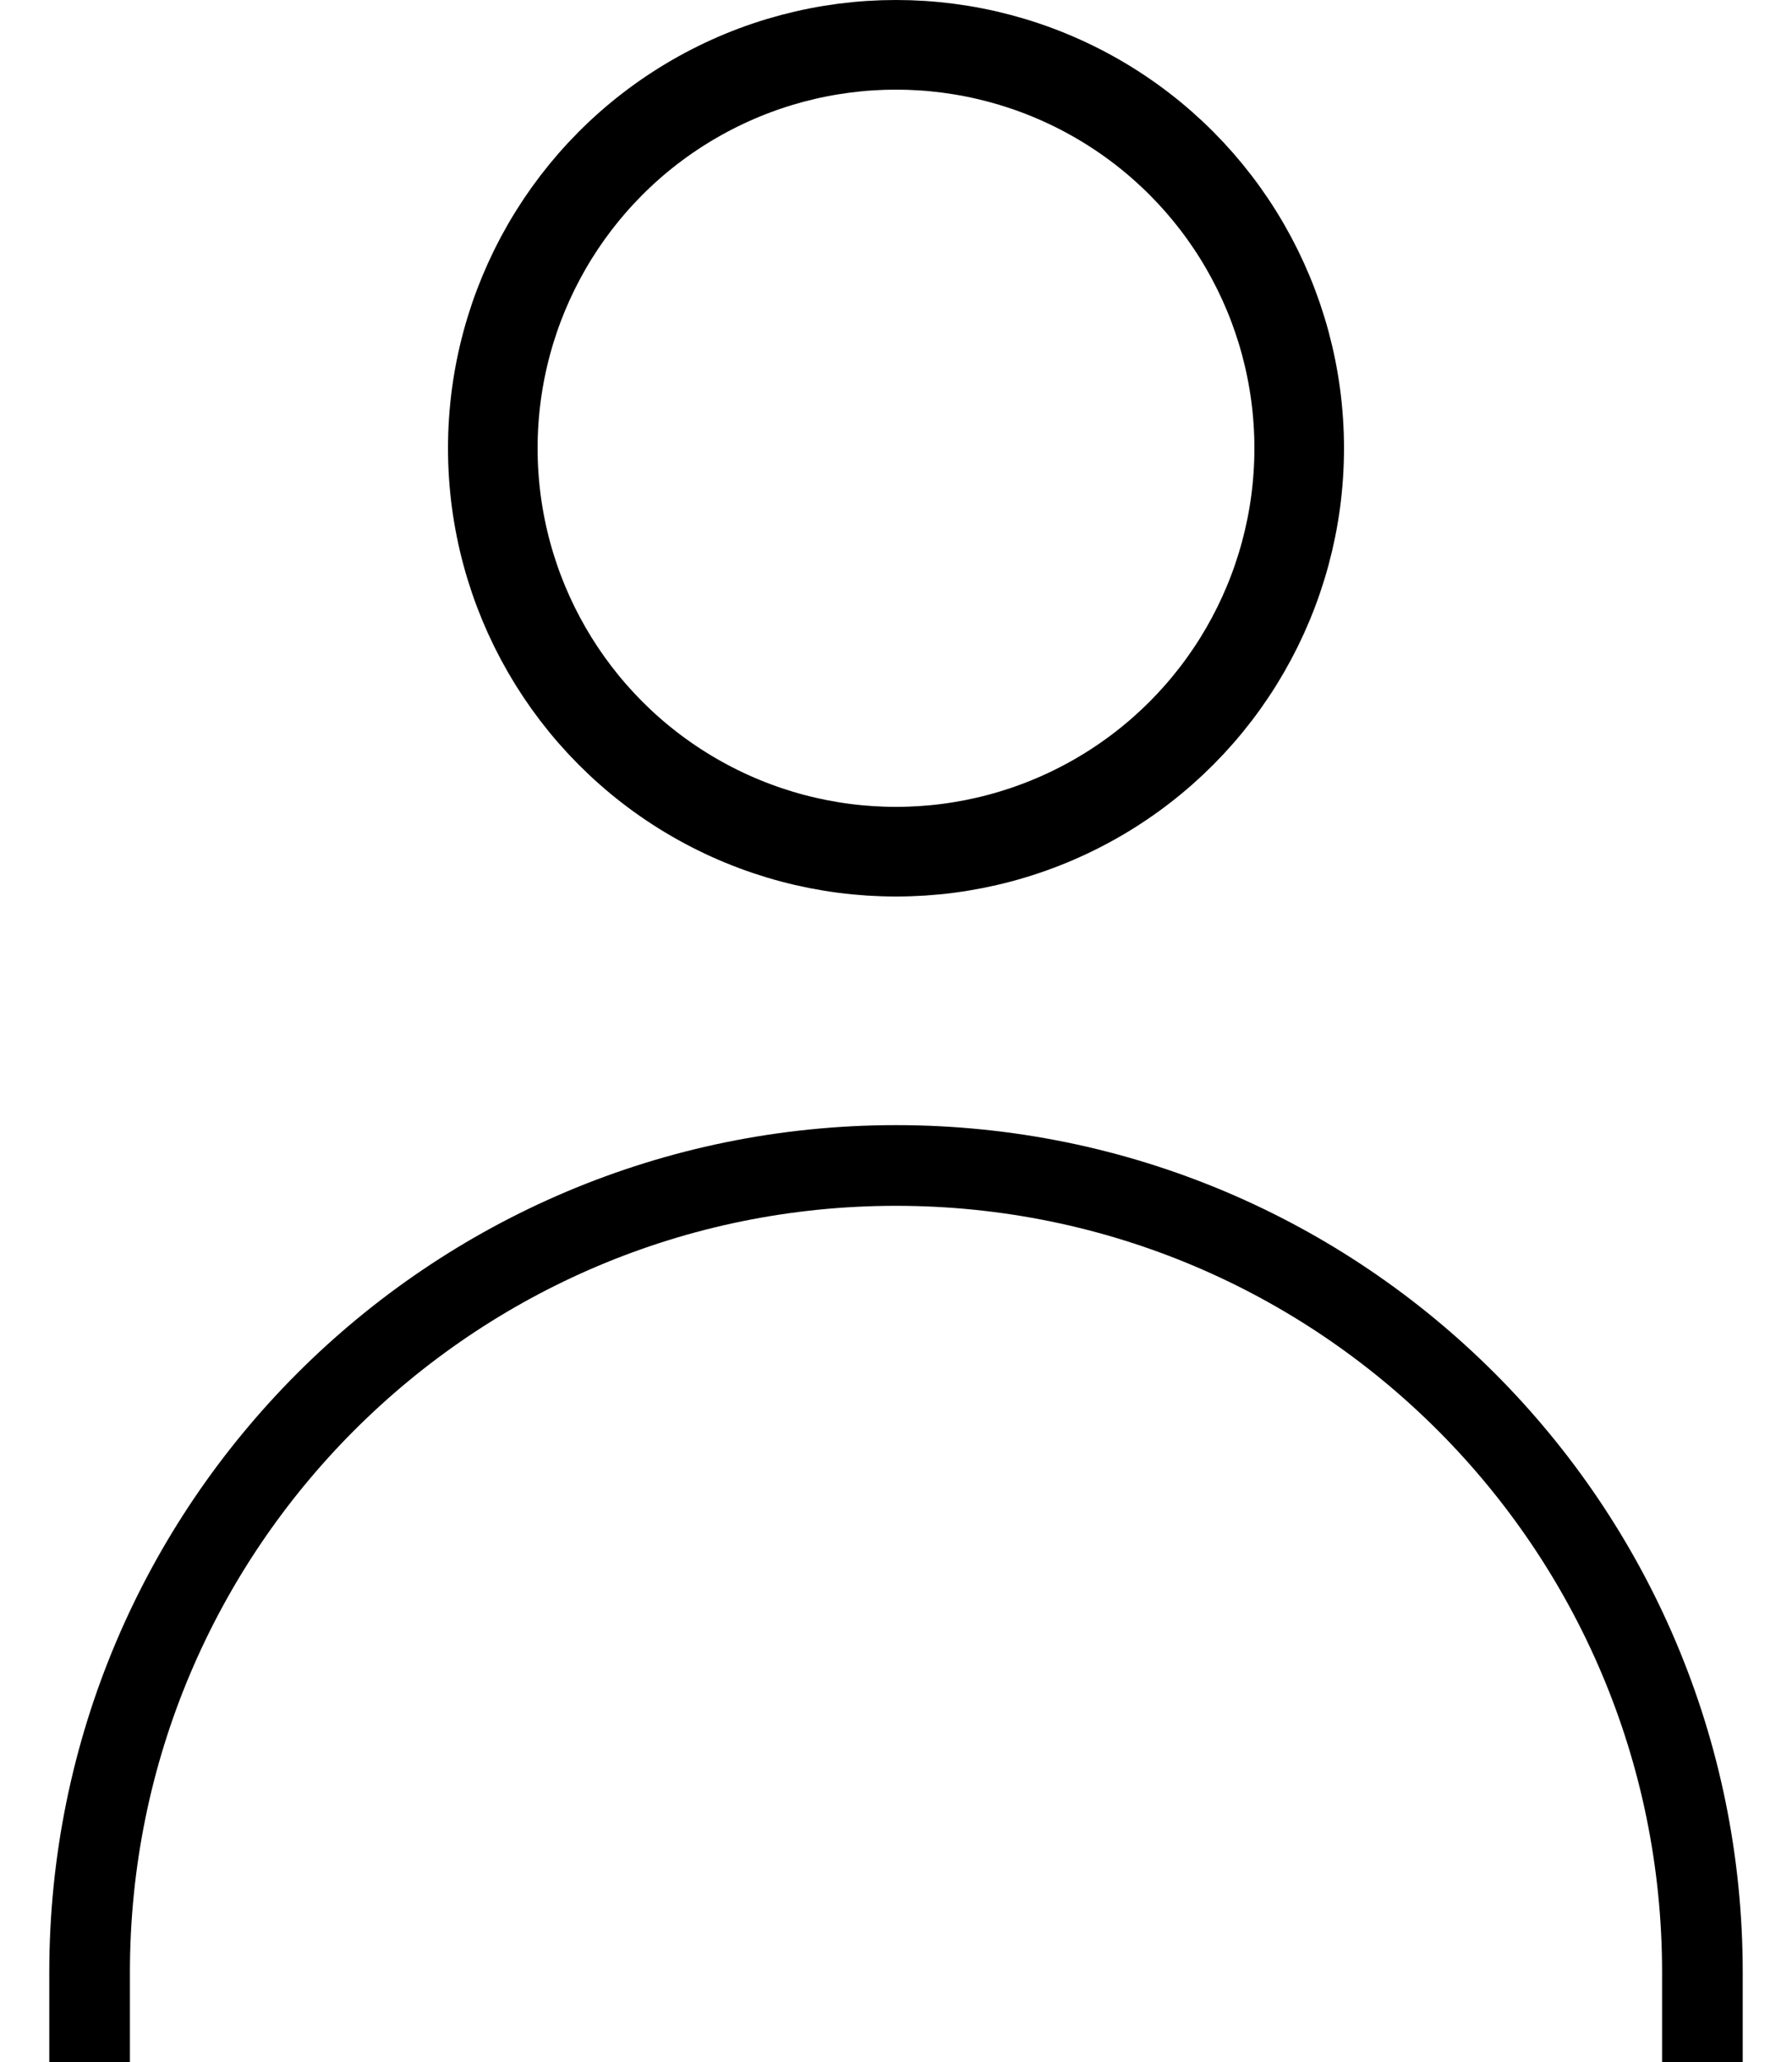 <svg width="20" height="23" viewBox="0 0 20 23" fill="none" xmlns="http://www.w3.org/2000/svg">
<path d="M1 23V22C1 17.029 5.029 13 10 13V13C14.971 13 19 17.029 19 22V23" stroke="black" stroke-width="0.9"/>
<circle cx="10" cy="5" r="4.5" stroke="black"/>
</svg>

